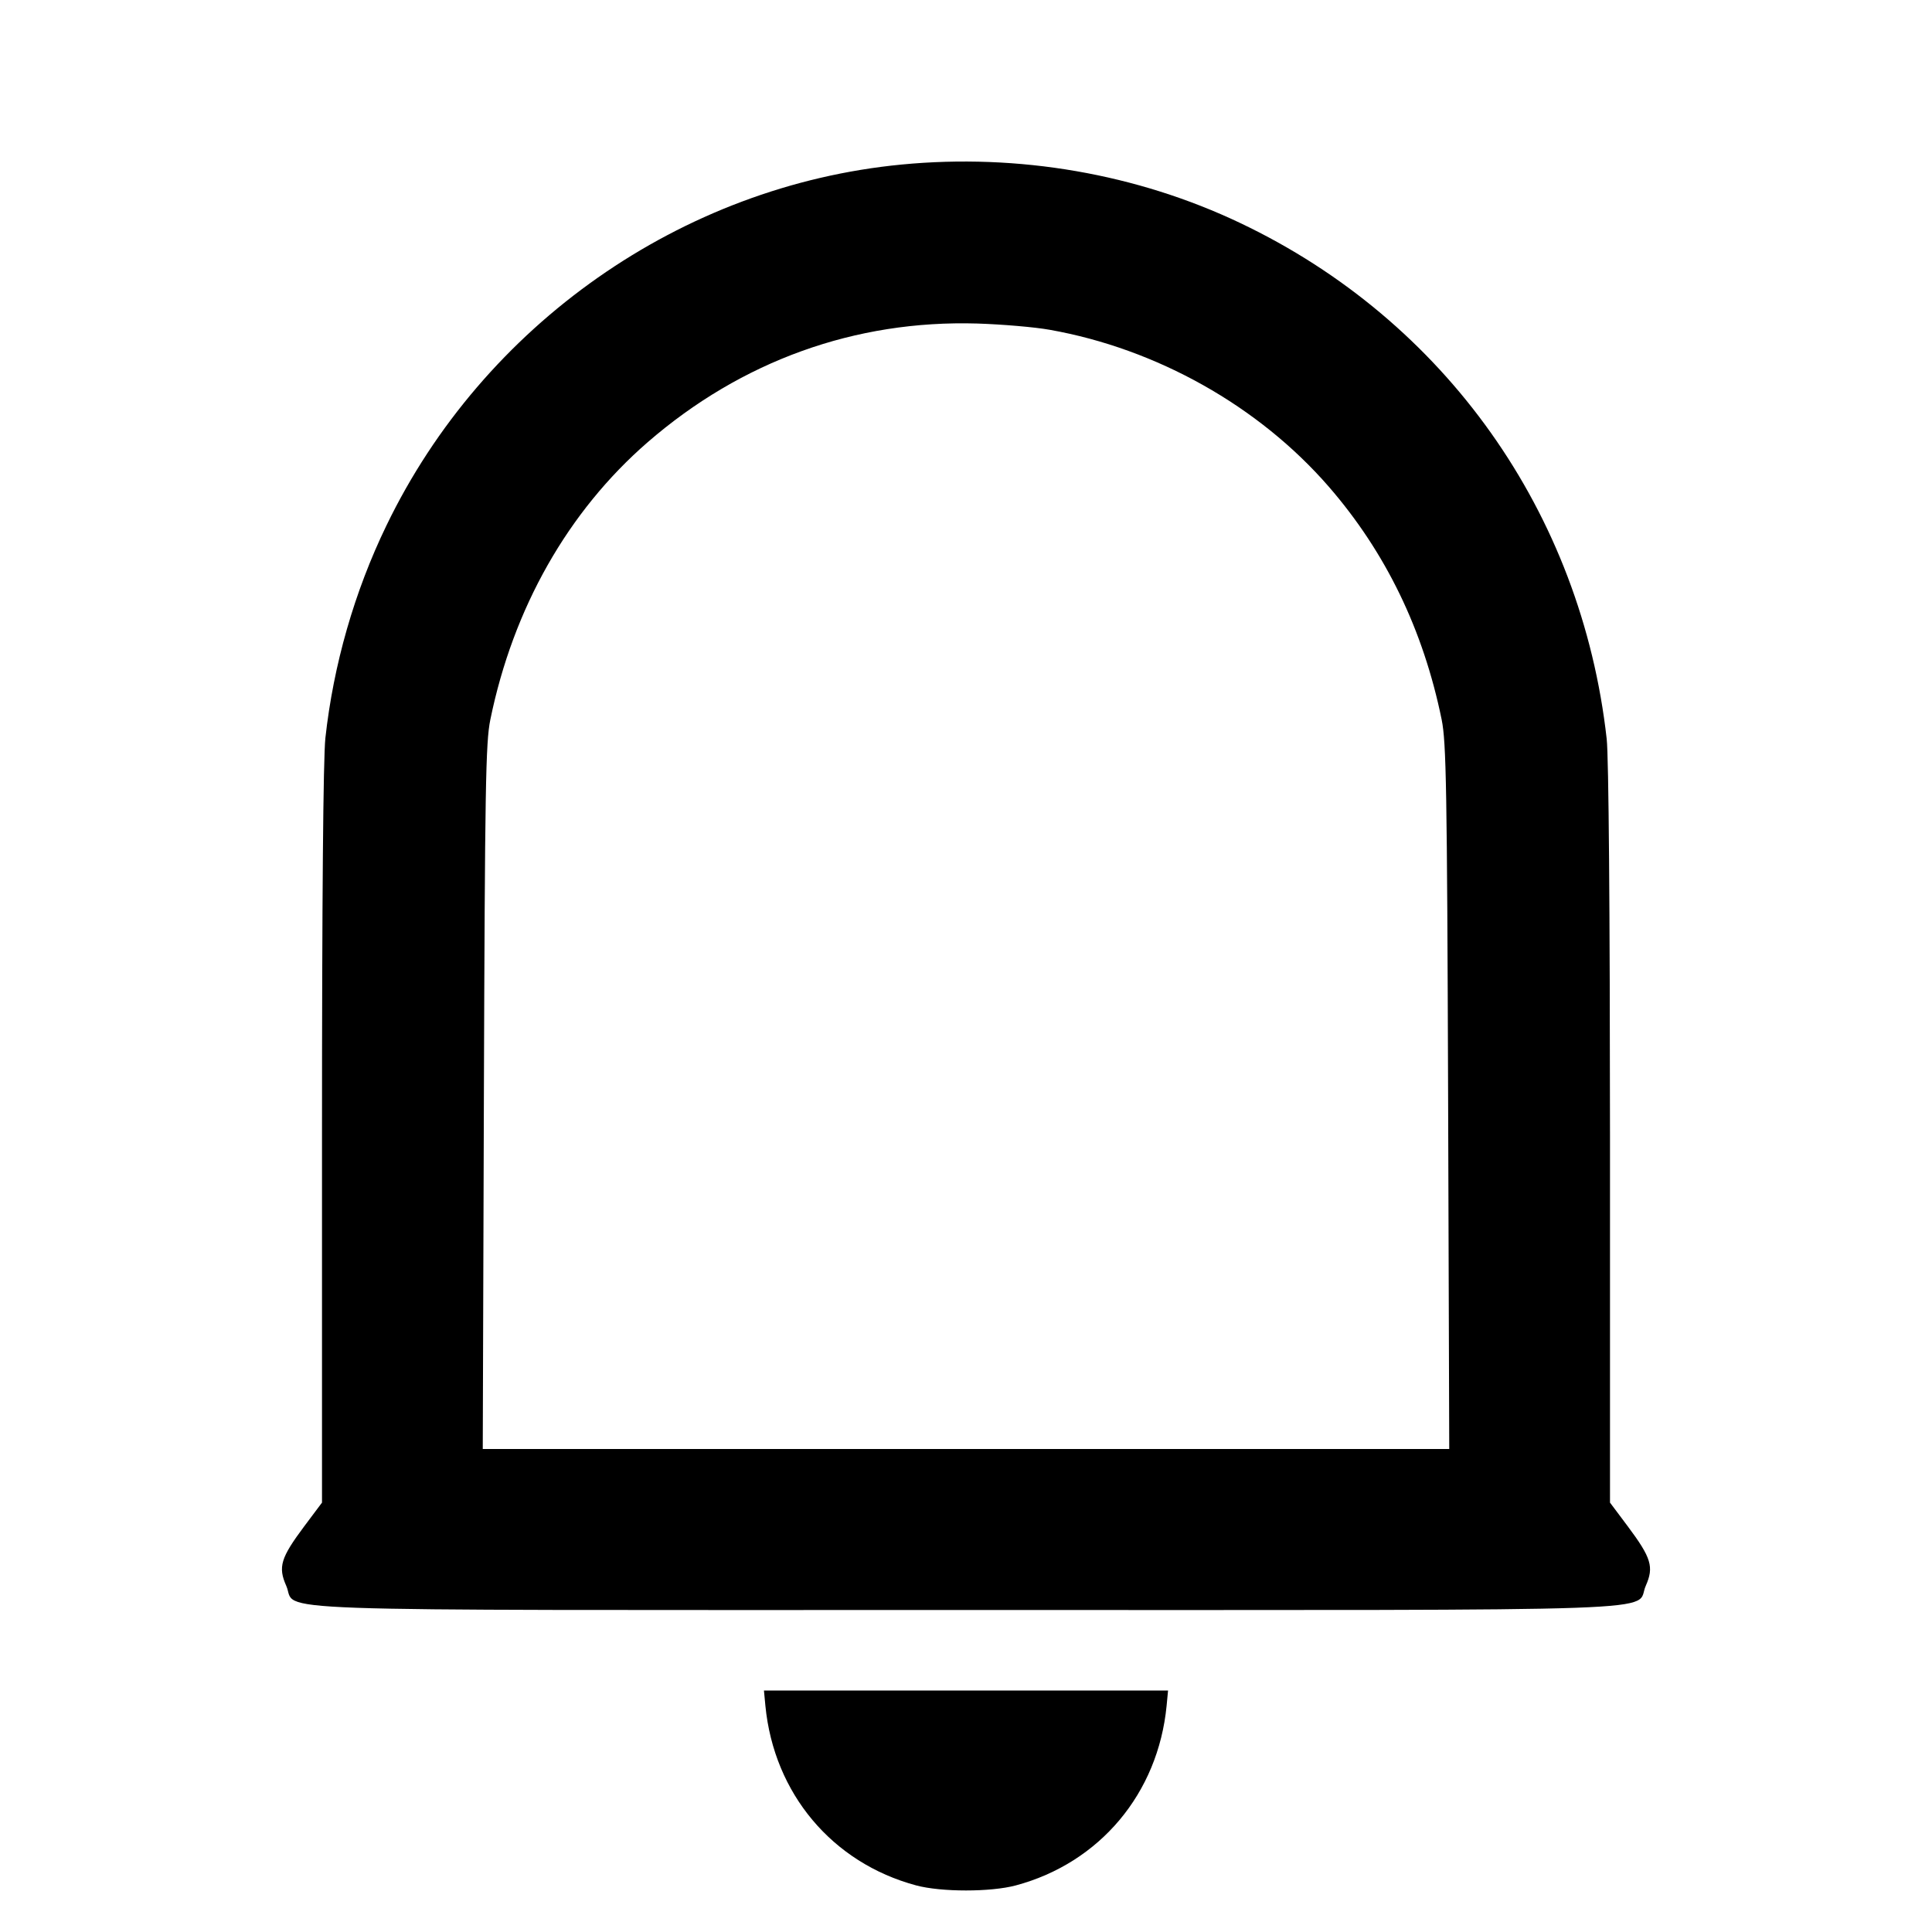 <svg viewBox="0 0 24 24" xmlns="http://www.w3.org/2000/svg"><path d="M11.200 2.044 C 8.467 2.307,6.006 4.031,4.800 6.529 C 4.402 7.351,4.142 8.259,4.042 9.168 C 4.015 9.419,4.000 11.169,4.000 14.111 L 4.000 18.666 3.781 18.958 C 3.486 19.353,3.452 19.465,3.556 19.700 C 3.701 20.027,2.936 20.000,12.000 20.000 C 21.064 20.000,20.299 20.027,20.444 19.700 C 20.548 19.465,20.514 19.353,20.219 18.958 L 20.000 18.666 20.000 14.103 C 19.999 11.311,19.984 9.400,19.959 9.180 C 19.645 6.369,17.951 3.982,15.412 2.773 C 14.124 2.159,12.651 1.904,11.200 2.044 M13.041 4.097 C 14.371 4.333,15.638 5.046,16.506 6.045 C 17.214 6.861,17.681 7.824,17.909 8.940 C 17.966 9.222,17.976 9.781,17.989 13.630 L 18.003 18.000 12.000 18.000 L 5.997 18.000 6.011 13.630 C 6.024 9.775,6.033 9.222,6.091 8.940 C 6.375 7.553,7.056 6.353,8.045 5.494 C 9.211 4.483,10.624 3.974,12.140 4.019 C 12.448 4.029,12.853 4.063,13.041 4.097 M9.508 21.190 C 9.614 22.279,10.338 23.141,11.380 23.421 C 11.693 23.505,12.307 23.505,12.620 23.421 C 13.662 23.141,14.386 22.279,14.492 21.190 L 14.510 21.000 12.000 21.000 L 9.490 21.000 9.508 21.190 " stroke="none" fill-rule="evenodd" fill="black"></path></svg>